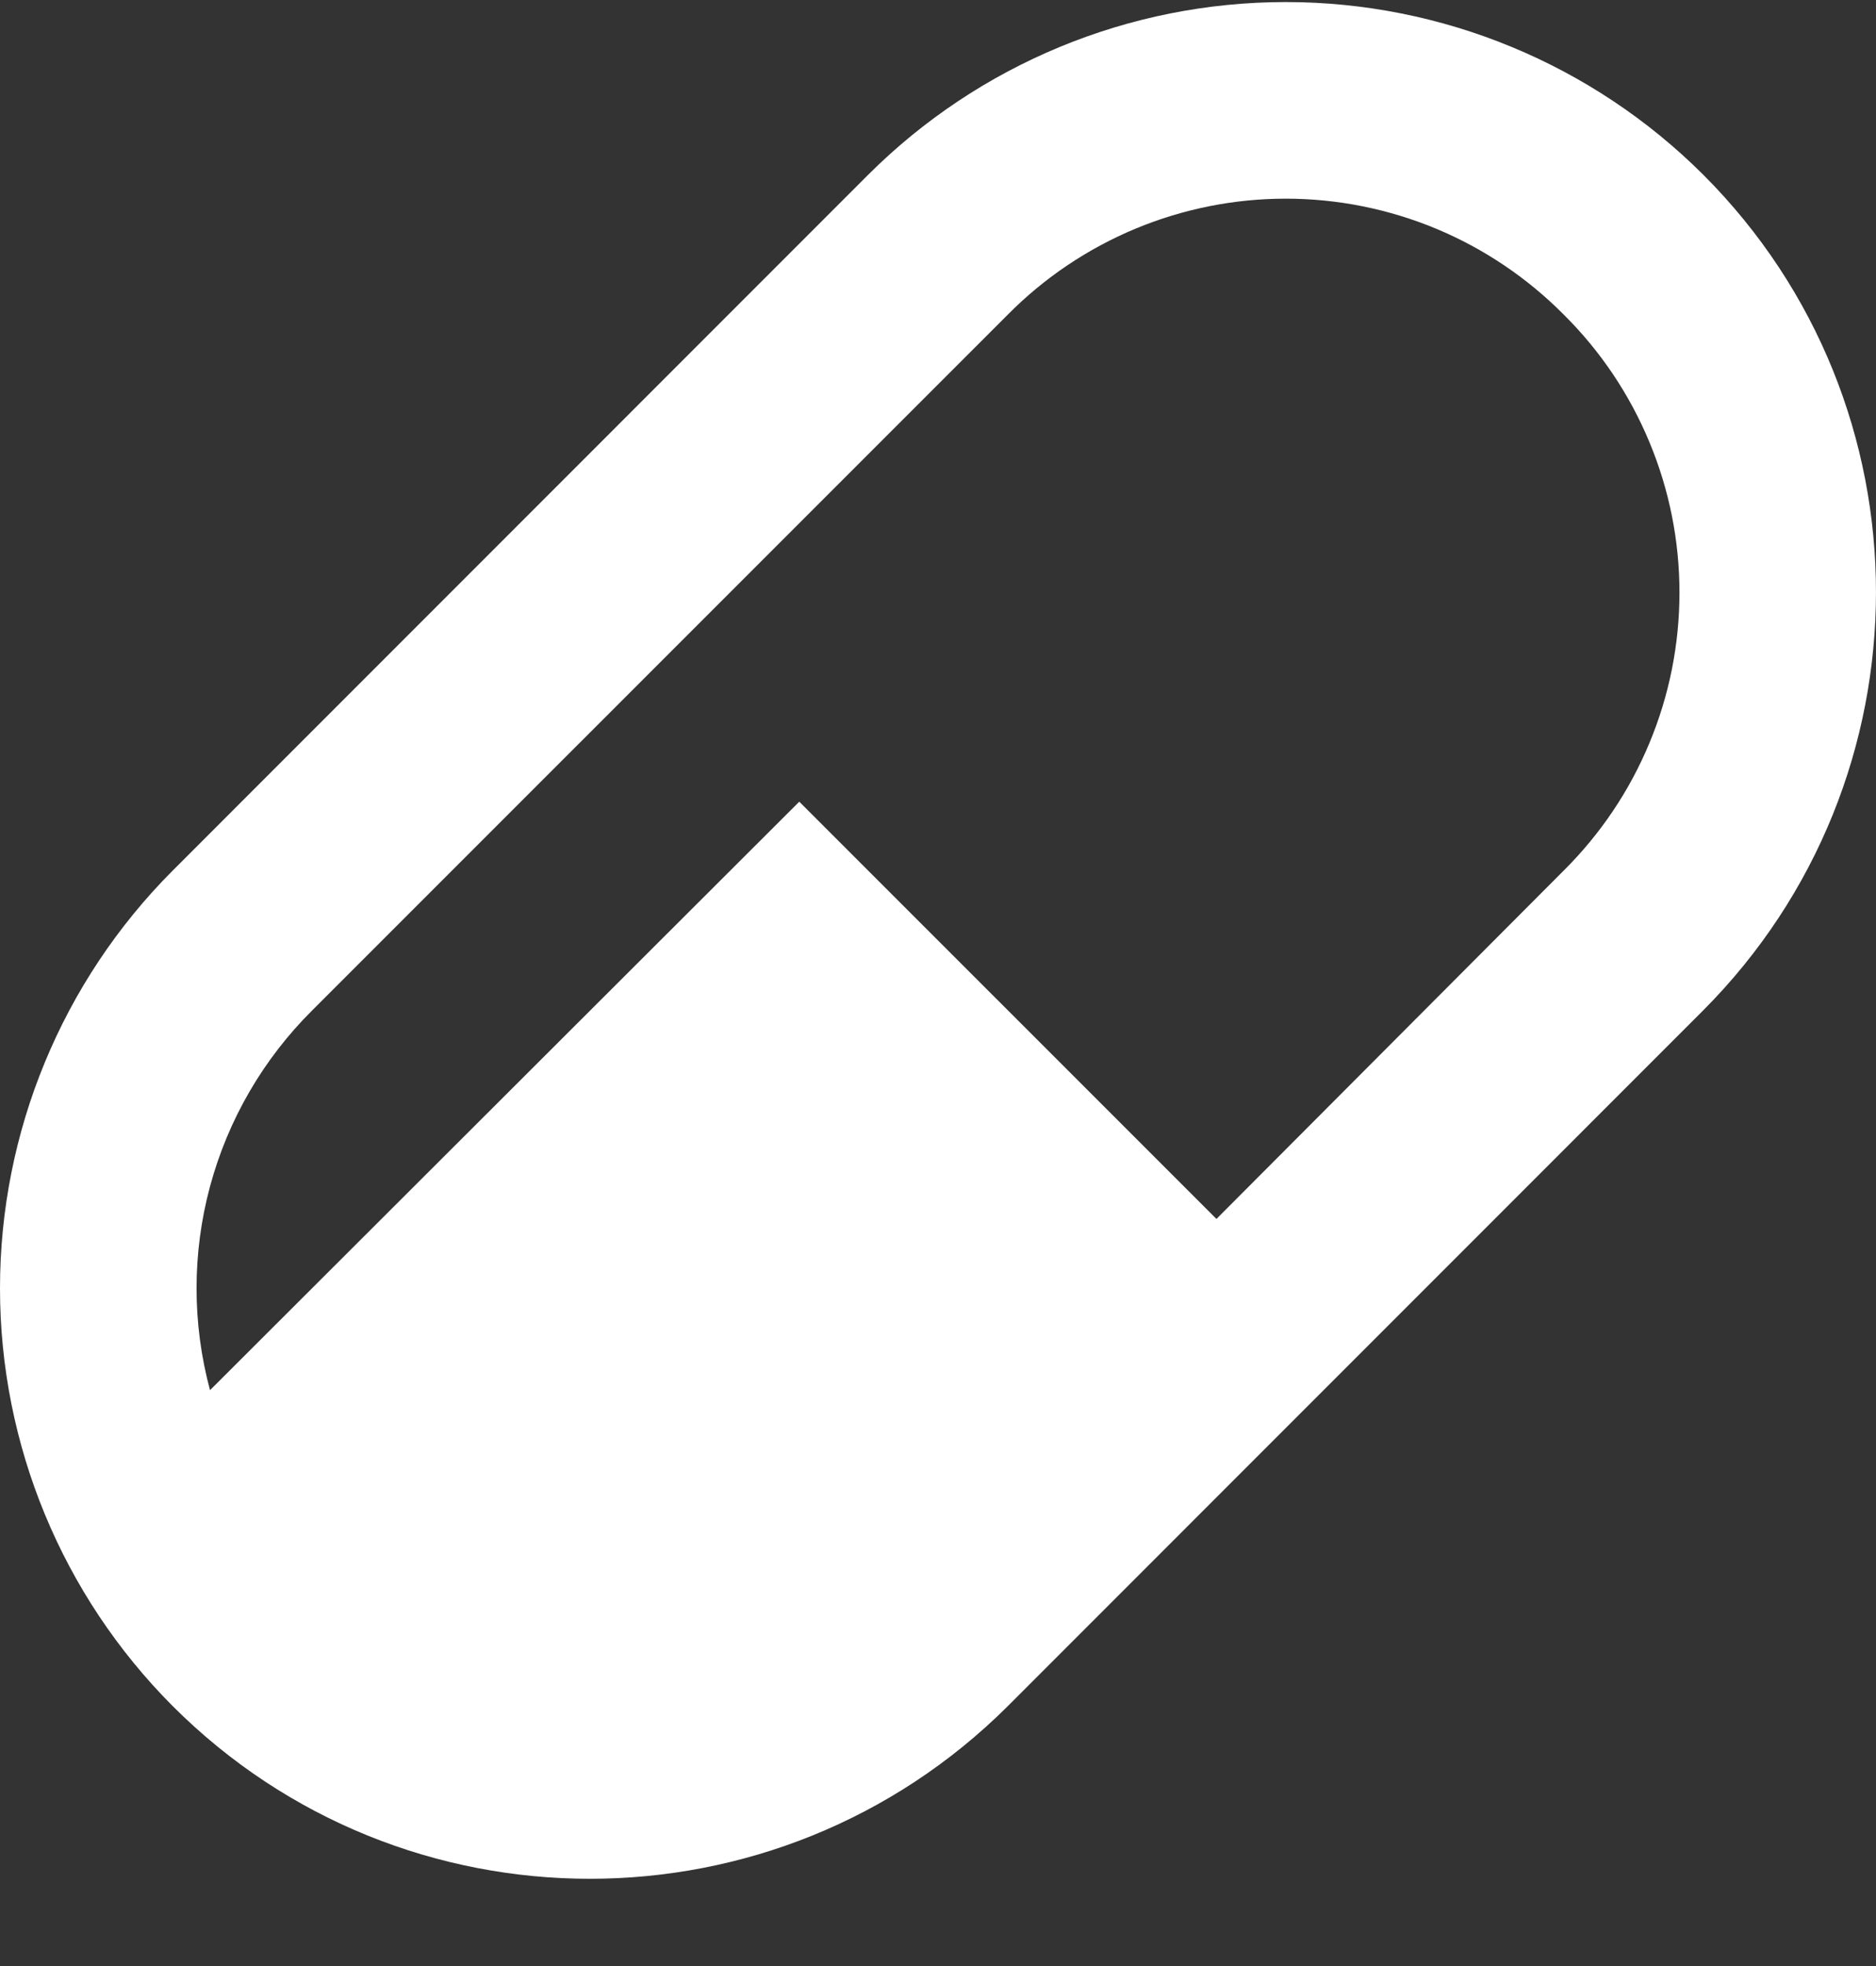 <svg width="21" height="22" viewBox="0 0 21 22" fill="none" xmlns="http://www.w3.org/2000/svg">
<rect x="0" y="0" width="21" height="22" fill="#333333" stroke="none"/>
<path d="M1.933 9.742L9.718 1.956C10.959 0.718 12.64 0.023 14.393 0.023C16.145 0.023 17.826 0.718 19.067 1.956C21.644 4.533 21.644 8.717 19.067 11.305L11.282 19.091C8.694 21.668 4.51 21.668 1.933 19.091C0.695 17.85 0 16.169 0 14.416C0 12.664 0.695 10.982 1.933 9.742ZM3.496 11.305C2.947 11.85 2.552 12.53 2.351 13.276C2.15 14.023 2.15 14.809 2.351 15.556L8.947 8.971L13.617 13.64L17.504 9.742C17.915 9.334 18.241 8.85 18.463 8.316C18.686 7.782 18.8 7.209 18.8 6.631C18.8 6.052 18.686 5.48 18.463 4.946C18.241 4.412 17.915 3.927 17.504 3.52C17.096 3.109 16.612 2.783 16.078 2.56C15.544 2.338 14.971 2.223 14.393 2.223C13.814 2.223 13.242 2.338 12.708 2.56C12.174 2.783 11.689 3.109 11.282 3.52L3.496 11.305Z" fill="white"/>
</svg>